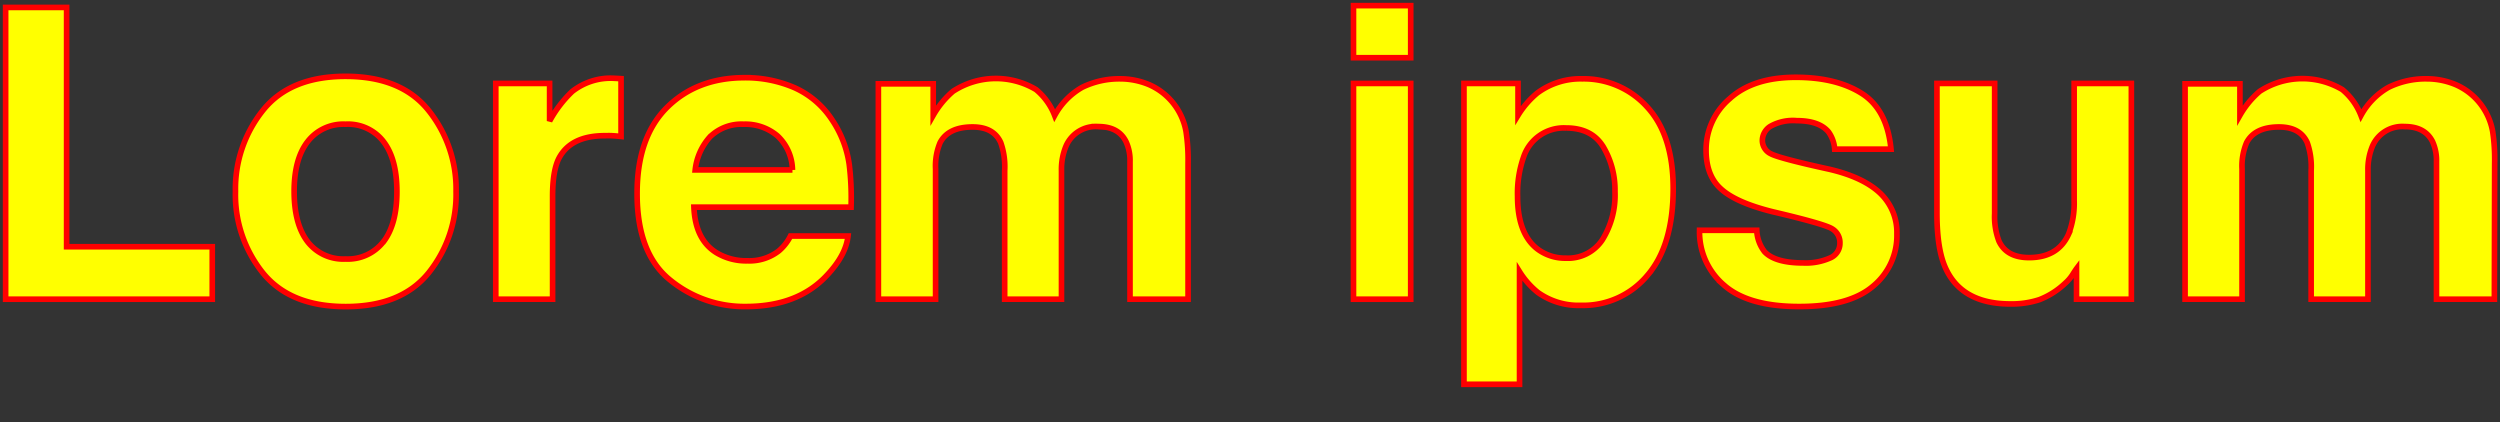 <svg xmlns="http://www.w3.org/2000/svg" viewBox="-1 -1 444 75"><rect x="-1" y="-1" width="444" height="75" fill="#333333" stroke="none"/><defs><style>.cls-1{fill:#FF0; stroke:#F00}</style></defs><g id="Layer_2" data-name="Layer 2"><g id="Layer_1-2" data-name="Layer 1"><path class="cls-1" d="M0,.32H10.83v42.5H36.7v9.32H0Z"/><path class="cls-1" d="M75.13,47.45q-4.86,6-14.73,6t-14.73-6A22.15,22.15,0,0,1,40.82,33a22.3,22.3,0,0,1,4.85-14.37q4.84-6.08,14.73-6.07t14.73,6.07A22.35,22.35,0,0,1,80,33,22.2,22.2,0,0,1,75.13,47.45Zm-8-5.54q2.36-3.12,2.36-8.88t-2.36-8.86a7.94,7.94,0,0,0-6.75-3.11,8,8,0,0,0-6.76,3.11q-2.39,3.1-2.38,8.86t2.38,8.88A8,8,0,0,0,60.36,45,8,8,0,0,0,67.11,41.91Z"/><path class="cls-1" d="M108.44,12.92l.86.05V23.24c-.63-.07-1.19-.12-1.69-.14s-.89,0-1.19,0q-6,0-8.12,3.94c-.78,1.48-1.16,3.75-1.16,6.82V52.14H87.05V13.82h9.56V20.5a21.19,21.19,0,0,1,4-5.24A11,11,0,0,1,108,12.9Z"/><path class="cls-1" d="M140.14,14.59a15.57,15.57,0,0,1,6.62,5.67,18.92,18.92,0,0,1,3.06,7.92,48.93,48.93,0,0,1,.33,7.61H122.24q.23,5.76,4,8.09a10.18,10.18,0,0,0,5.52,1.44,8.48,8.48,0,0,0,5.56-1.76,8.39,8.39,0,0,0,2.07-2.64h10.22c-.26,2.28-1.5,4.58-3.71,6.93q-5.15,5.58-14.42,5.59A20.82,20.82,0,0,1,118,48.72q-5.85-4.71-5.85-15.34,0-10,5.28-15.27t13.7-5.31A21.89,21.89,0,0,1,140.14,14.59Zm-15,8.66a10.47,10.47,0,0,0-2.67,5.93h17.27a8.43,8.43,0,0,0-2.67-6.06,8.83,8.83,0,0,0-6-2.06A8,8,0,0,0,125.15,23.25Z"/><path class="cls-1" d="M203,14a11.2,11.2,0,0,1,6.64,8.36A33.49,33.49,0,0,1,210,28L210,52.14H199.69V27.74a8,8,0,0,0-.71-3.59q-1.33-2.67-4.92-2.67a5.77,5.77,0,0,0-5.73,3.45,10.75,10.75,0,0,0-.81,4.39V52.14H177.43V29.32a12.86,12.86,0,0,0-.7-5c-.84-1.85-2.5-2.77-5-2.77q-4.29,0-5.76,2.77a10.71,10.71,0,0,0-.81,4.71V52.14H155V13.89h9.74v5.59a16.13,16.13,0,0,1,3.51-4.26A13.89,13.89,0,0,1,183,14.91a11.18,11.18,0,0,1,3.31,4.6,12.79,12.79,0,0,1,4.88-5A15,15,0,0,1,198,13,13.3,13.3,0,0,1,203,14Z"/><path class="cls-1" d="M249.54,9.25H239.38V0h10.16Zm-10.16,4.57h10.16V52.14H239.38Z"/><path class="cls-1" d="M291.47,17.93q4.68,5,4.69,14.55,0,10.13-4.59,15.44a14.85,14.85,0,0,1-11.8,5.31,12.4,12.4,0,0,1-7.64-2.29,14.79,14.79,0,0,1-3.26-3.69v20H259V13.82h9.6v5.66A16,16,0,0,1,272,15.54,12.83,12.83,0,0,1,280,13,15.15,15.15,0,0,1,291.47,17.93Zm-7.69,7.21c-1.36-2.28-3.57-3.41-6.63-3.41a7.52,7.52,0,0,0-7.56,5.16,19.45,19.45,0,0,0-1.07,7q0,6.68,3.59,9.38a8.18,8.18,0,0,0,5,1.58,7.32,7.32,0,0,0,6.45-3.23A15,15,0,0,0,285.82,33,15,15,0,0,0,283.78,25.14Z"/><path class="cls-1" d="M311,39.9a6.65,6.65,0,0,0,1.38,3.8c1.25,1.34,3.56,2,6.92,2a10.57,10.57,0,0,0,4.72-.88,2.81,2.81,0,0,0,1.75-2.63,2.85,2.85,0,0,0-1.41-2.57q-1.41-.87-10.48-3-6.54-1.62-9.21-4.05C302.88,31,302,28.67,302,25.66a11.93,11.93,0,0,1,4.18-9.12q4.17-3.81,11.75-3.81,7.18,0,11.71,2.86t5.2,9.9h-10a6,6,0,0,0-1.09-3.06q-1.67-2-5.65-2a8.13,8.13,0,0,0-4.67,1A3,3,0,0,0,312,23.8a2.62,2.62,0,0,0,1.48,2.5q1.49.81,10.46,2.77,6,1.41,9,4.26a9.64,9.64,0,0,1,2.95,7.21,11.62,11.62,0,0,1-4.24,9.29q-4.25,3.62-13.12,3.61-9.06,0-13.37-3.82a12.38,12.38,0,0,1-4.32-9.72Z"/><path class="cls-1" d="M353.25,13.82V36.91a12.27,12.27,0,0,0,.77,4.93q1.37,2.91,5.35,2.91,5.11,0,7-4.14a15.19,15.19,0,0,0,1-6V13.82h10.16V52.14h-9.74V46.72c-.09.12-.33.47-.7,1.06a7.3,7.3,0,0,1-1.33,1.54,14,14,0,0,1-4.54,2.89,15.66,15.66,0,0,1-5.14.77q-8.49,0-11.43-6.12c-1.1-2.25-1.65-5.56-1.65-10V13.82Z"/><path class="cls-1" d="M435.06,14a11.2,11.2,0,0,1,6.64,8.36,33.49,33.49,0,0,1,.35,5.66L442,52.14H431.72V27.74a8.17,8.17,0,0,0-.7-3.59q-1.35-2.67-4.93-2.67a5.77,5.77,0,0,0-5.73,3.45,10.75,10.75,0,0,0-.81,4.39V52.14H409.46V29.32a12.86,12.86,0,0,0-.7-5q-1.26-2.77-5-2.77-4.29,0-5.76,2.77a10.71,10.71,0,0,0-.81,4.71V52.14H387.07V13.89h9.74v5.59a16.13,16.13,0,0,1,3.51-4.26A13.89,13.89,0,0,1,415,14.91a11.18,11.18,0,0,1,3.31,4.6,12.74,12.74,0,0,1,4.89-5A14.93,14.93,0,0,1,430.07,13,13.29,13.29,0,0,1,435.06,14Z"/></g></g></svg>
